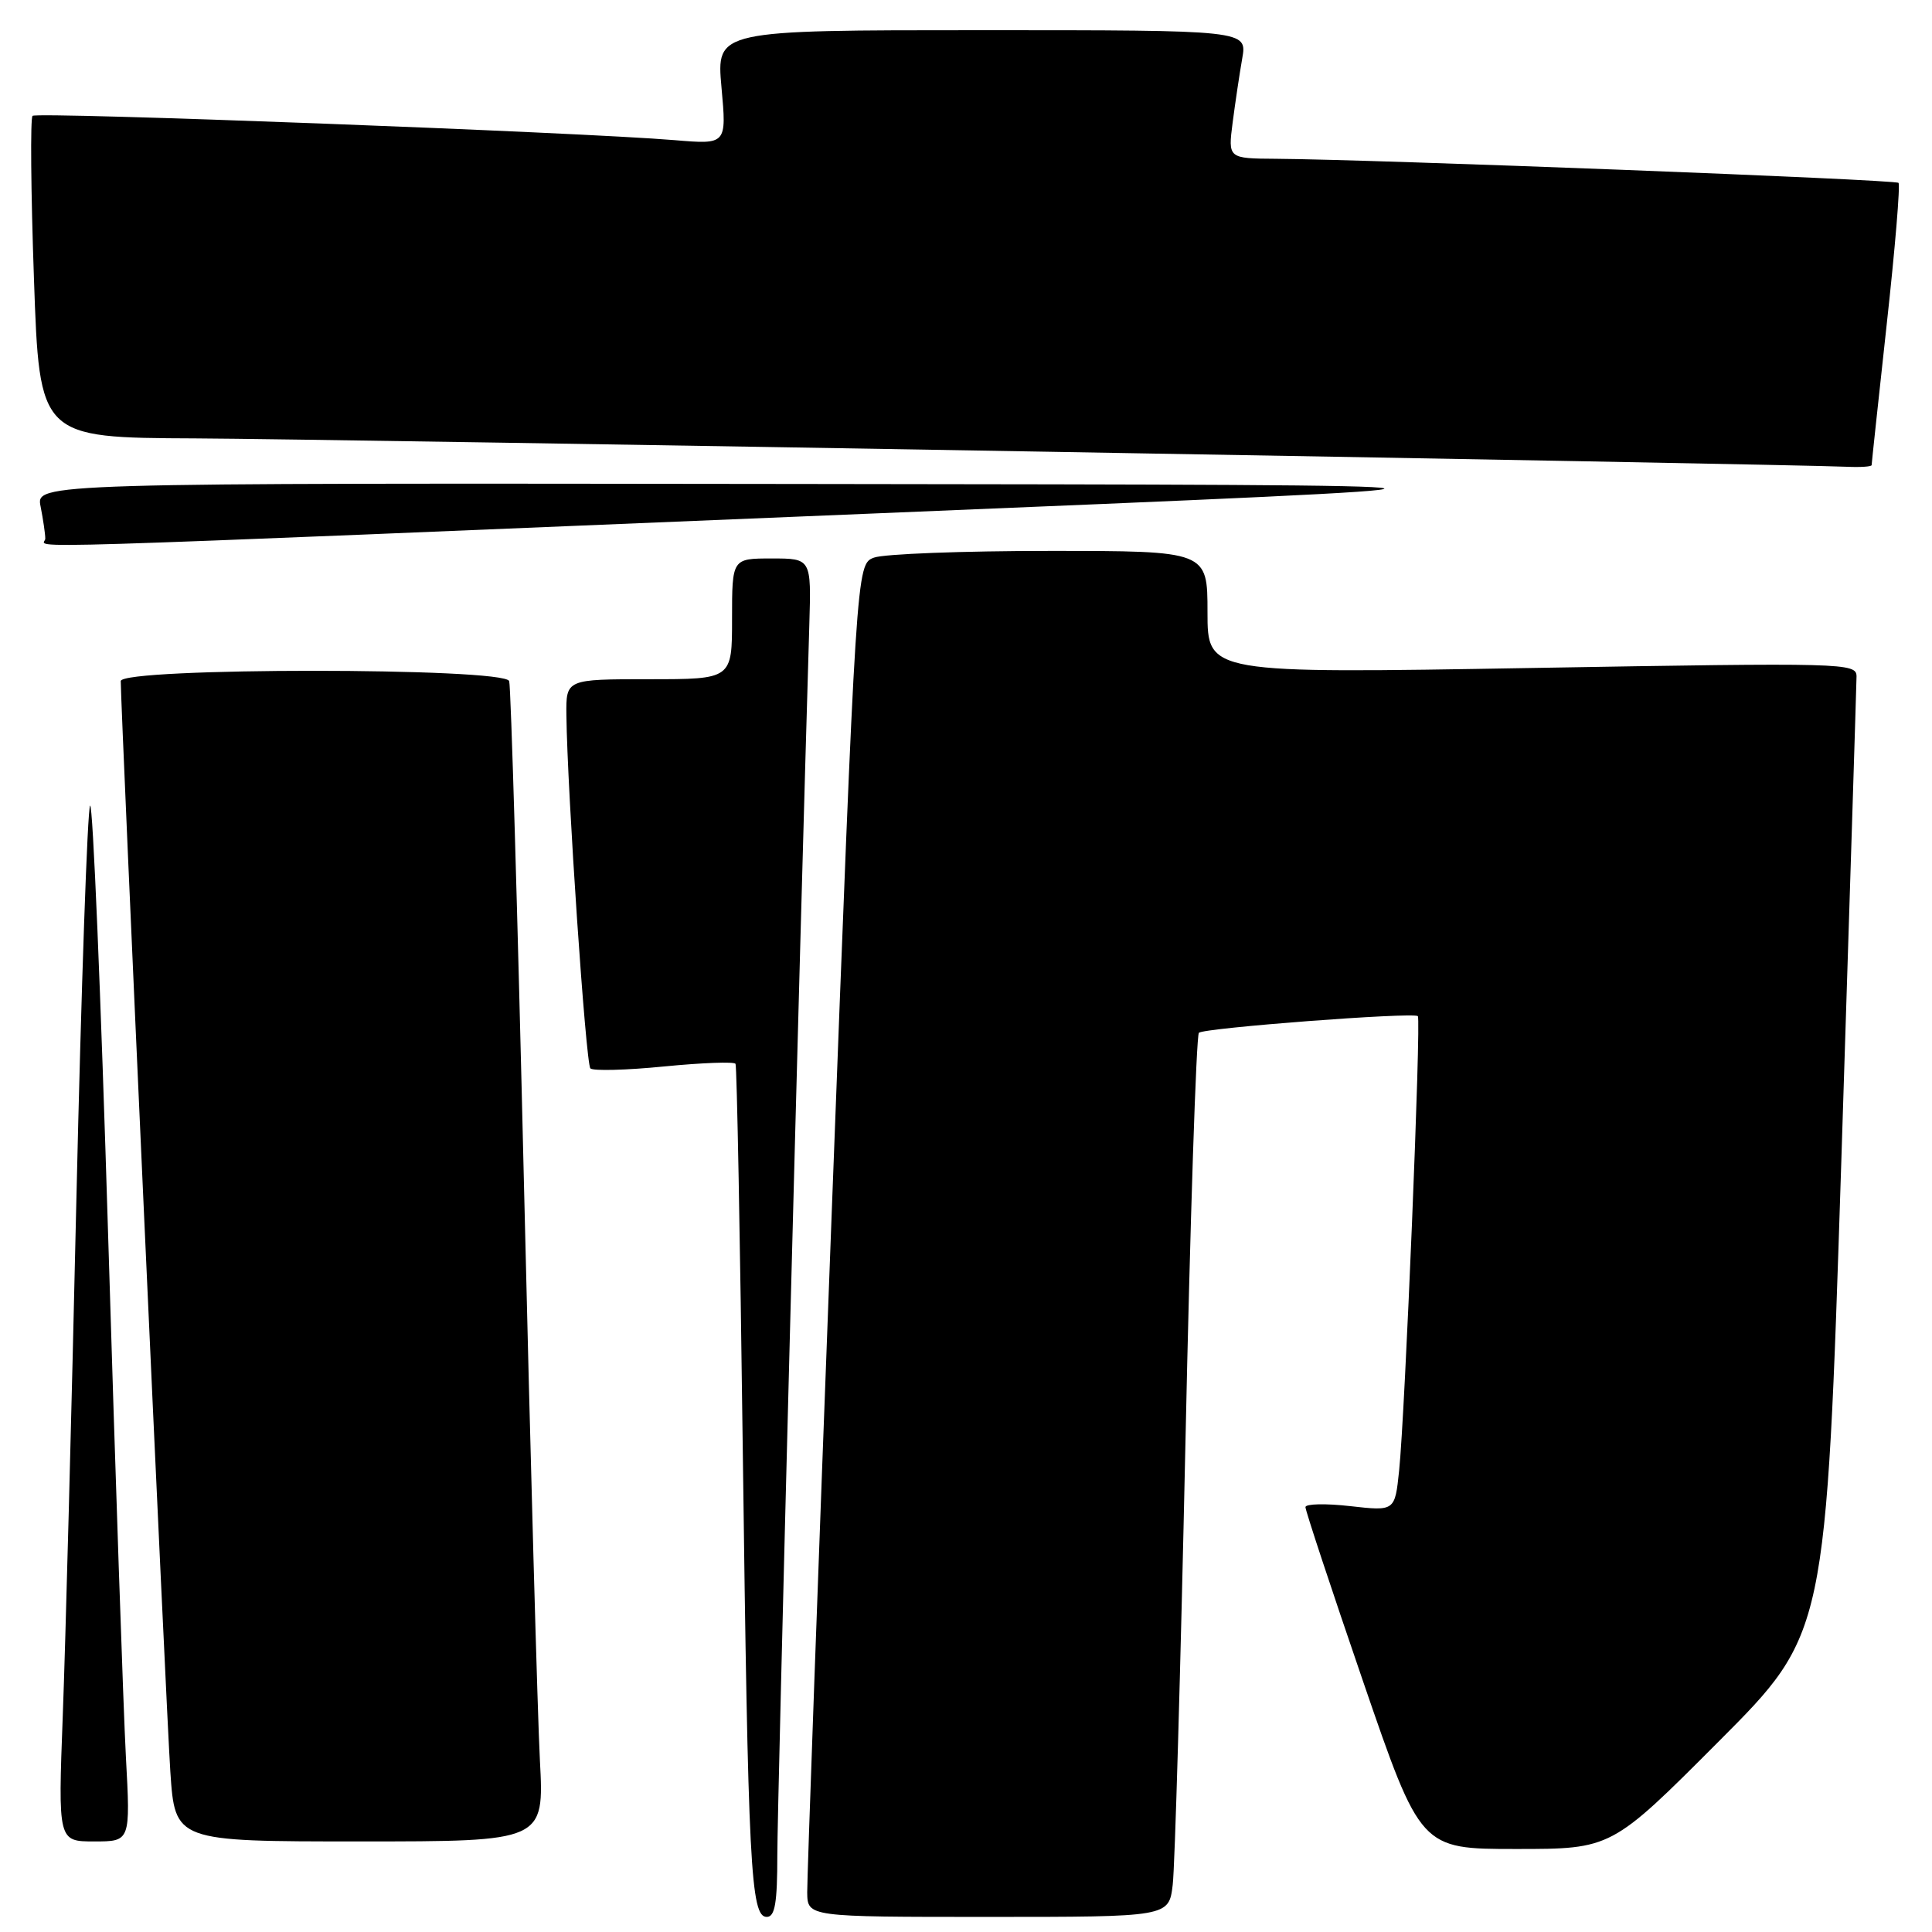<?xml version="1.0" encoding="UTF-8" standalone="no"?>
<!DOCTYPE svg PUBLIC "-//W3C//DTD SVG 1.1//EN" "http://www.w3.org/Graphics/SVG/1.1/DTD/svg11.dtd" >
<svg xmlns="http://www.w3.org/2000/svg" xmlns:xlink="http://www.w3.org/1999/xlink" version="1.1" viewBox="0 0 256 256">
 <g >
 <path fill="currentColor"
d=" M 103.00 245.75 C 103.00 239.23 105.96 125.40 107.24 82.75 C 107.50 74.00 107.50 74.00 102.25 74.00 C 97.00 74.00 97.00 74.00 97.00 82.00 C 97.00 90.00 97.00 90.00 86.00 90.00 C 75.00 90.00 75.00 90.00 75.05 94.75 C 75.17 104.87 77.62 140.95 78.23 141.57 C 78.59 141.92 82.99 141.81 88.01 141.31 C 93.03 140.82 97.28 140.66 97.46 140.96 C 97.64 141.25 98.07 164.22 98.42 192.00 C 99.13 247.50 99.46 254.00 101.60 254.00 C 102.69 254.00 103.00 252.16 103.00 245.75 Z  M 155.39 249.75 C 155.68 247.41 156.43 221.20 157.07 191.50 C 157.70 161.80 158.51 137.21 158.86 136.85 C 159.48 136.21 187.14 134.10 187.87 134.64 C 188.33 134.97 186.17 187.46 185.39 194.87 C 184.83 200.24 184.83 200.24 178.91 199.57 C 175.66 199.20 172.99 199.26 172.98 199.70 C 172.97 200.14 176.40 210.51 180.60 222.75 C 188.24 245.00 188.24 245.00 200.88 245.00 C 213.53 245.00 213.53 245.00 227.74 230.75 C 241.96 216.50 241.96 216.50 243.98 154.00 C 245.08 119.62 245.99 90.66 246.00 89.64 C 246.00 87.83 244.56 87.80 203.00 88.51 C 160.00 89.25 160.00 89.25 160.00 81.13 C 160.00 73.00 160.00 73.00 139.07 73.00 C 127.55 73.00 117.08 73.40 115.80 73.89 C 113.47 74.77 113.47 74.77 110.19 161.14 C 108.39 208.64 106.94 248.96 106.96 250.75 C 107.00 254.00 107.00 254.00 130.94 254.00 C 154.88 254.00 154.88 254.00 155.39 249.75 Z  M 16.68 232.75 C 16.35 226.56 15.29 195.51 14.33 163.75 C 13.37 132.00 12.30 106.35 11.94 106.75 C 11.59 107.16 10.77 130.68 10.12 159.00 C 9.48 187.32 8.67 218.04 8.32 227.25 C 7.69 244.00 7.69 244.00 12.49 244.00 C 17.29 244.00 17.29 244.00 16.68 232.75 Z  M 71.54 233.25 C 71.23 227.34 70.28 193.03 69.43 157.00 C 68.58 120.97 67.70 90.94 67.47 90.25 C 66.88 88.43 16.00 88.43 16.00 90.25 C 16.00 93.91 22.04 226.92 22.57 234.75 C 23.19 244.00 23.19 244.00 47.65 244.00 C 72.11 244.00 72.11 244.00 71.54 233.25 Z  M 116.00 68.03 C 207.50 64.25 207.50 64.25 106.12 64.13 C 4.75 64.00 4.75 64.00 5.38 67.12 C 5.72 68.84 6.00 70.76 6.00 71.38 C 6.00 72.69 -3.85 72.99 116.00 68.03 Z  M 248.00 61.63 C 248.00 61.43 248.90 53.03 250.00 42.97 C 251.11 32.91 251.81 24.47 251.56 24.23 C 251.13 23.79 182.07 21.13 169.11 21.04 C 162.72 21.00 162.72 21.00 163.33 16.25 C 163.67 13.64 164.24 9.81 164.60 7.75 C 165.26 4.00 165.26 4.00 130.09 4.00 C 94.92 4.00 94.92 4.00 95.60 11.57 C 96.29 19.15 96.29 19.15 89.39 18.57 C 76.78 17.52 4.87 14.80 4.31 15.35 C 4.01 15.66 4.09 25.37 4.50 36.95 C 5.23 58.00 5.23 58.00 25.87 58.09 C 44.10 58.17 236.42 61.48 244.75 61.85 C 246.54 61.93 248.00 61.83 248.00 61.63 Z "/>
</g>
</svg>